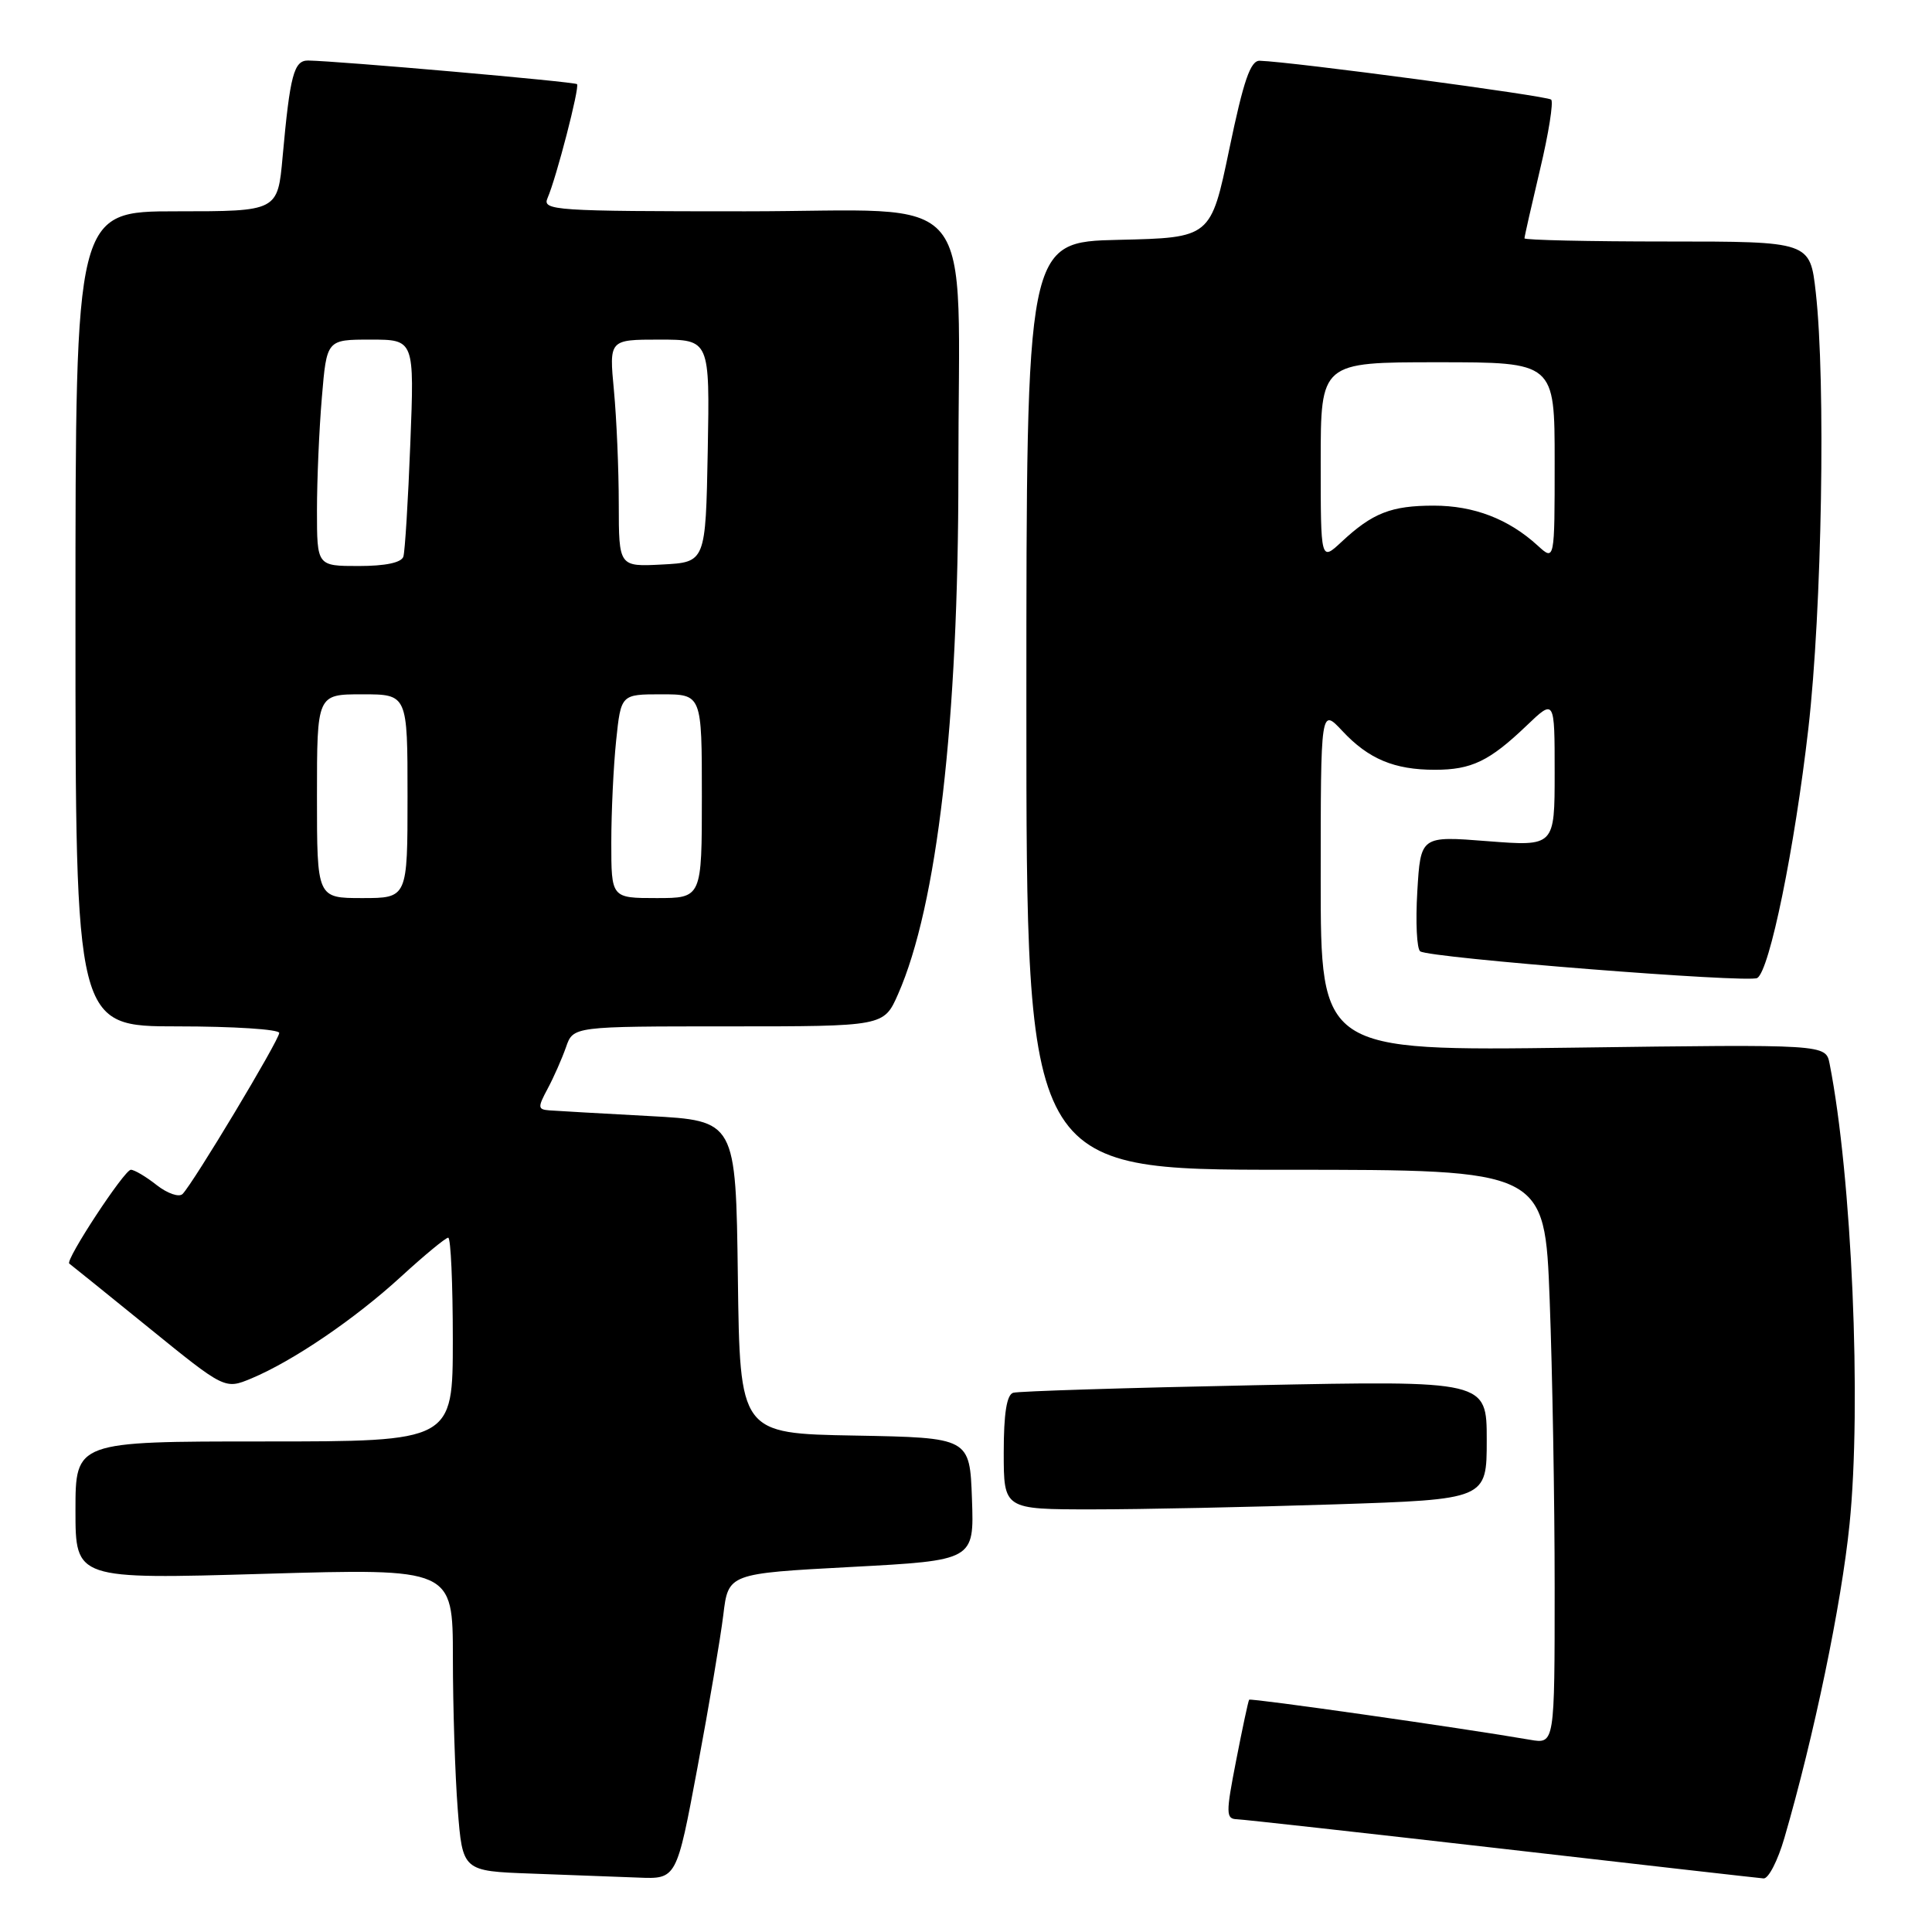<?xml version="1.0" encoding="UTF-8" standalone="no"?>
<!DOCTYPE svg PUBLIC "-//W3C//DTD SVG 1.1//EN" "http://www.w3.org/Graphics/SVG/1.1/DTD/svg11.dtd" >
<svg xmlns="http://www.w3.org/2000/svg" xmlns:xlink="http://www.w3.org/1999/xlink" version="1.1" viewBox="0 0 256 256">
 <g >
 <path fill="currentColor"
d=" M 92.41 234.25 C 93.93 226.14 95.47 217.03 95.84 214.00 C 96.50 208.50 96.50 208.50 112.79 207.63 C 129.08 206.76 129.08 206.76 128.79 198.63 C 128.50 190.50 128.50 190.50 113.27 190.22 C 98.04 189.95 98.04 189.95 97.77 169.22 C 97.50 148.50 97.50 148.50 86.00 147.88 C 79.67 147.54 73.73 147.20 72.80 147.13 C 71.25 147.01 71.23 146.75 72.57 144.25 C 73.38 142.74 74.47 140.26 75.00 138.75 C 75.95 136.00 75.95 136.00 96.53 136.00 C 117.11 136.00 117.11 136.00 118.99 131.75 C 124.18 120.00 127.00 95.59 126.99 62.64 C 126.98 24.00 130.24 28.00 98.75 28.00 C 73.45 28.00 71.83 27.89 72.55 26.25 C 73.72 23.57 76.83 11.55 76.46 11.15 C 76.16 10.83 44.80 8.08 40.83 8.02 C 38.94 8.00 38.43 9.94 37.45 20.75 C 36.80 28.00 36.80 28.00 23.40 28.00 C 10.00 28.00 10.00 28.00 10.00 82.00 C 10.00 136.00 10.00 136.00 23.50 136.00 C 30.93 136.00 37.00 136.39 37.00 136.87 C 37.00 137.81 25.60 156.80 24.19 158.21 C 23.72 158.68 22.18 158.14 20.76 157.03 C 19.35 155.91 17.80 155.00 17.34 155.00 C 16.48 155.00 8.60 167.01 9.18 167.43 C 9.36 167.55 14.07 171.36 19.65 175.88 C 29.79 184.11 29.79 184.11 33.31 182.65 C 38.84 180.33 47.00 174.79 53.14 169.16 C 56.24 166.32 59.05 164.00 59.39 164.00 C 59.73 164.00 60.00 170.07 60.00 177.50 C 60.00 191.00 60.00 191.00 35.00 191.00 C 10.00 191.00 10.00 191.00 10.00 200.14 C 10.00 209.27 10.00 209.27 35.00 208.54 C 60.00 207.81 60.00 207.81 60.01 219.65 C 60.01 226.17 60.30 235.20 60.65 239.71 C 61.29 247.93 61.29 247.93 70.40 248.26 C 75.40 248.44 81.78 248.68 84.57 248.79 C 89.65 249.00 89.65 249.00 92.41 234.25 Z  M 236.44 243.54 C 240.36 230.08 244.00 212.57 245.07 202.00 C 246.69 186.15 245.38 155.87 242.43 140.94 C 241.92 138.37 241.92 138.37 208.46 138.82 C 175.00 139.26 175.00 139.26 175.00 116.52 C 175.00 93.79 175.00 93.79 177.88 96.87 C 181.34 100.57 184.75 102.00 190.13 102.00 C 194.98 102.00 197.35 100.86 202.25 96.18 C 206.00 92.59 206.00 92.59 206.00 102.37 C 206.00 112.15 206.00 112.15 197.12 111.46 C 188.24 110.76 188.24 110.76 187.80 118.13 C 187.56 122.18 187.73 125.75 188.19 126.06 C 189.47 126.94 231.74 130.28 232.85 129.59 C 234.49 128.58 237.80 112.40 239.62 96.50 C 241.42 80.76 241.93 50.55 240.60 38.75 C 239.84 32.00 239.84 32.00 220.92 32.00 C 210.51 32.00 202.00 31.81 202.00 31.58 C 202.00 31.35 202.93 27.25 204.06 22.47 C 205.20 17.70 205.86 13.53 205.54 13.20 C 205.03 12.70 171.28 8.19 166.92 8.05 C 165.69 8.01 164.78 10.66 162.89 19.75 C 160.44 31.50 160.44 31.50 148.22 31.78 C 136.00 32.06 136.00 32.06 136.00 93.53 C 136.00 155.00 136.00 155.00 170.34 155.00 C 204.69 155.00 204.69 155.00 205.34 172.25 C 205.70 181.74 206.00 198.86 206.00 210.30 C 206.00 231.09 206.00 231.09 202.75 230.53 C 193.73 228.97 165.70 224.98 165.52 225.22 C 165.40 225.37 164.63 228.99 163.80 233.25 C 162.42 240.32 162.43 241.01 163.90 241.06 C 164.78 241.09 180.57 242.85 199.00 244.96 C 217.43 247.08 233.03 248.85 233.68 248.90 C 234.33 248.96 235.57 246.54 236.44 243.54 Z  M 176.75 199.34 C 197.00 198.68 197.00 198.68 197.00 190.81 C 197.00 182.93 197.00 182.93 166.25 183.55 C 149.34 183.89 134.94 184.34 134.25 184.55 C 133.39 184.82 133.00 187.32 133.00 192.47 C 133.00 200.00 133.00 200.00 144.75 200.00 C 151.21 200.00 165.61 199.70 176.75 199.34 Z  M 42.00 105.50 C 42.00 92.00 42.00 92.00 48.00 92.00 C 54.00 92.00 54.00 92.00 54.00 105.50 C 54.00 119.00 54.00 119.00 48.00 119.00 C 42.00 119.00 42.00 119.00 42.00 105.50 Z  M 81.00 111.65 C 81.00 107.60 81.29 101.53 81.64 98.15 C 82.28 92.00 82.28 92.00 87.64 92.00 C 93.00 92.00 93.00 92.00 93.00 105.50 C 93.00 119.00 93.00 119.00 87.00 119.00 C 81.00 119.00 81.00 119.00 81.00 111.65 Z  M 42.00 67.65 C 42.00 63.61 42.29 56.86 42.65 52.65 C 43.29 45.00 43.29 45.00 49.10 45.00 C 54.91 45.00 54.91 45.00 54.37 58.75 C 54.08 66.31 53.66 73.06 53.45 73.75 C 53.20 74.55 51.08 75.00 47.53 75.00 C 42.00 75.00 42.00 75.00 42.00 67.65 Z  M 81.99 66.80 C 81.99 62.23 81.70 55.46 81.35 51.75 C 80.71 45.00 80.71 45.00 87.38 45.00 C 94.05 45.00 94.05 45.00 93.78 59.75 C 93.50 74.50 93.50 74.50 87.75 74.80 C 82.00 75.10 82.00 75.10 81.99 66.80 Z  M 175.00 61.19 C 175.00 48.00 175.00 48.00 190.50 48.00 C 206.00 48.00 206.00 48.00 206.00 61.17 C 206.00 74.35 206.00 74.35 203.75 72.29 C 199.90 68.77 195.30 67.00 189.98 67.00 C 184.34 67.00 181.86 67.97 177.75 71.81 C 175.00 74.37 175.00 74.37 175.00 61.19 Z "/>
</g>
</svg>